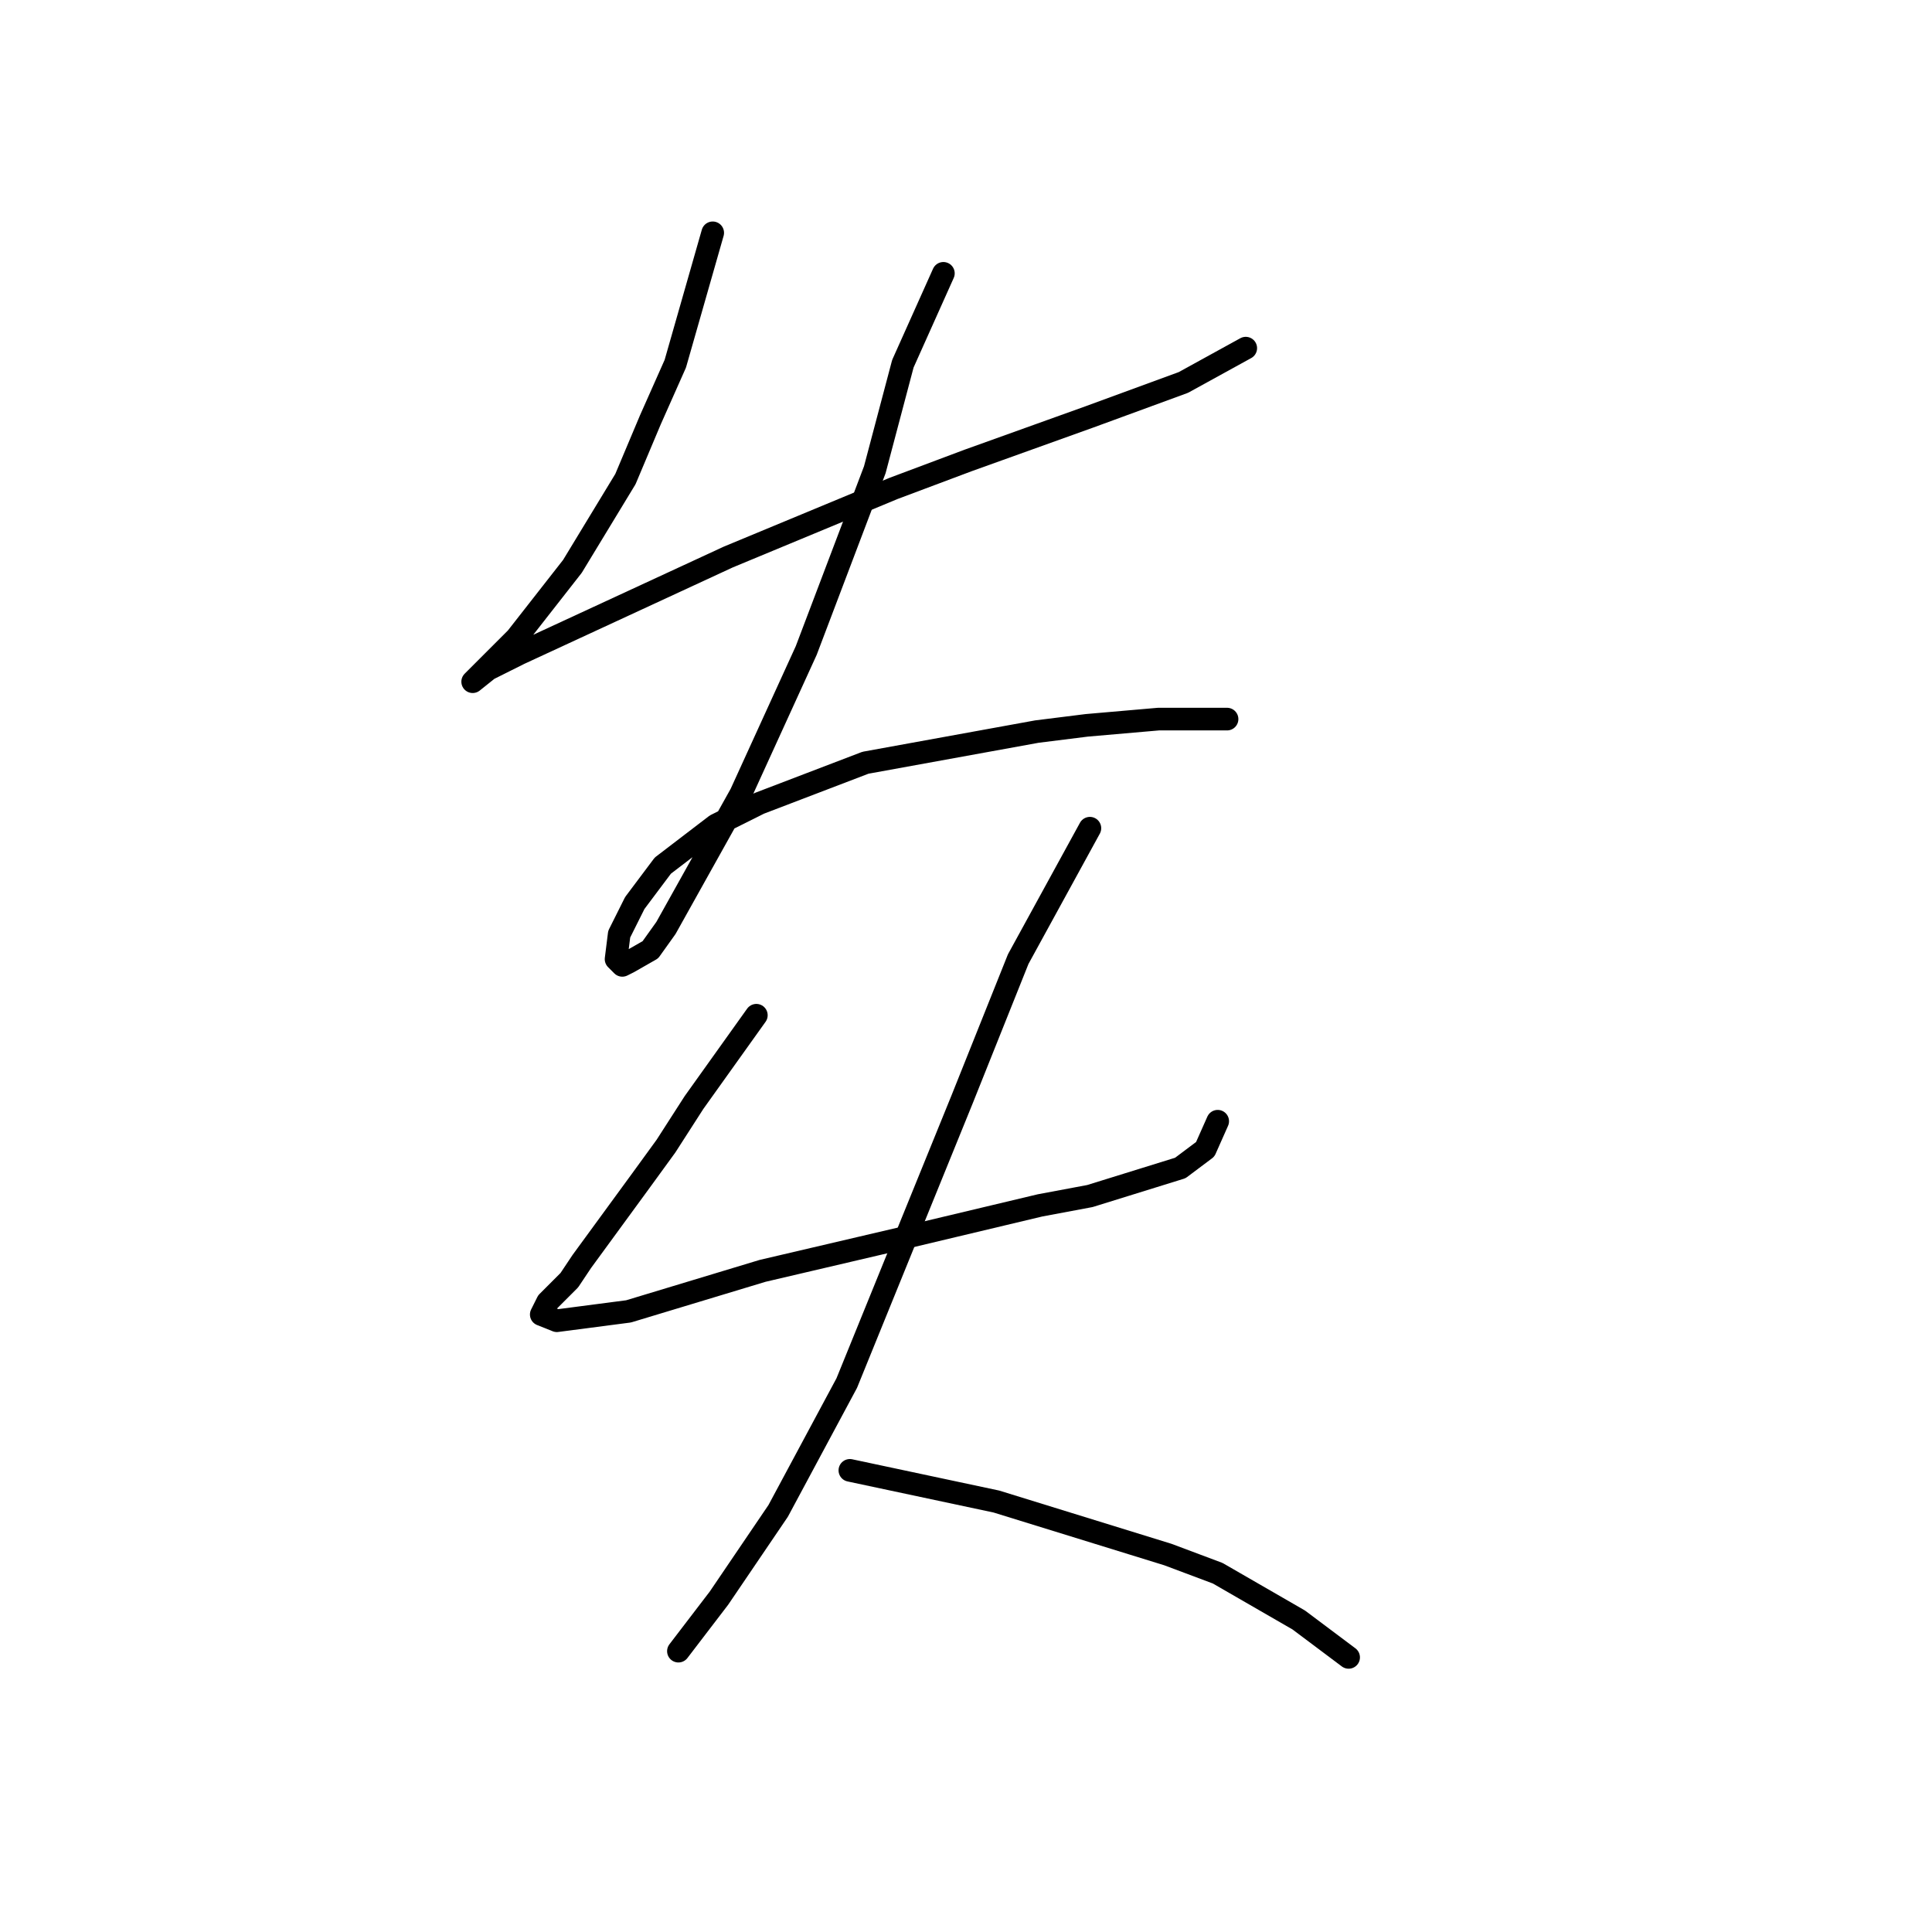 <?xml version="1.0" standalone="no"?>
    <svg width="256" height="256" xmlns="http://www.w3.org/2000/svg" version="1.1">
    <polyline stroke="black" stroke-width="3" stroke-linecap="round" fill="transparent" stroke-linejoin="round" points="94.438 30.85 89.481 48.198 86.177 55.633 82.872 63.48 75.85 75.046 68.416 84.546 65.111 87.85 63.046 89.916 62.633 90.329 64.698 88.677 68.829 86.611 96.503 73.807 118.395 64.72 128.308 61.002 144.417 55.219 156.808 50.676 165.069 46.132 165.069 46.132 " />
        <polyline stroke="black" stroke-width="3" stroke-linecap="round" fill="transparent" stroke-linejoin="round" points="125.003 36.219 119.634 48.198 115.916 62.241 106.829 86.198 98.155 105.199 88.242 122.96 86.177 125.851 83.285 127.503 82.459 127.916 81.633 127.09 82.046 123.786 84.111 119.655 87.829 114.699 94.851 109.329 100.633 106.438 114.677 101.068 137.395 96.938 144.004 96.111 153.504 95.285 159.287 95.285 162.591 95.285 162.591 95.285 " />
        <polyline stroke="black" stroke-width="3" stroke-linecap="round" fill="transparent" stroke-linejoin="round" points="100.22 134.525 91.959 146.091 88.242 151.873 84.938 156.417 77.09 167.156 75.437 169.634 72.546 172.526 71.72 174.178 73.785 175.004 83.285 173.765 101.047 168.395 120.46 163.852 137.808 159.721 144.417 158.482 156.395 154.765 159.7 152.286 161.352 148.569 161.352 148.569 " />
        <polyline stroke="black" stroke-width="3" stroke-linecap="round" fill="transparent" stroke-linejoin="round" points="144.417 109.742 134.917 127.09 127.482 145.677 112.199 183.265 103.112 200.2 95.264 211.766 89.894 218.787 89.894 218.787 " />
        <polyline stroke="black" stroke-width="3" stroke-linecap="round" fill="transparent" stroke-linejoin="round" points="112.612 194.83 132.025 198.961 154.743 205.983 161.352 208.461 172.091 214.657 178.7 219.613 178.7 219.613 " />
        </svg>